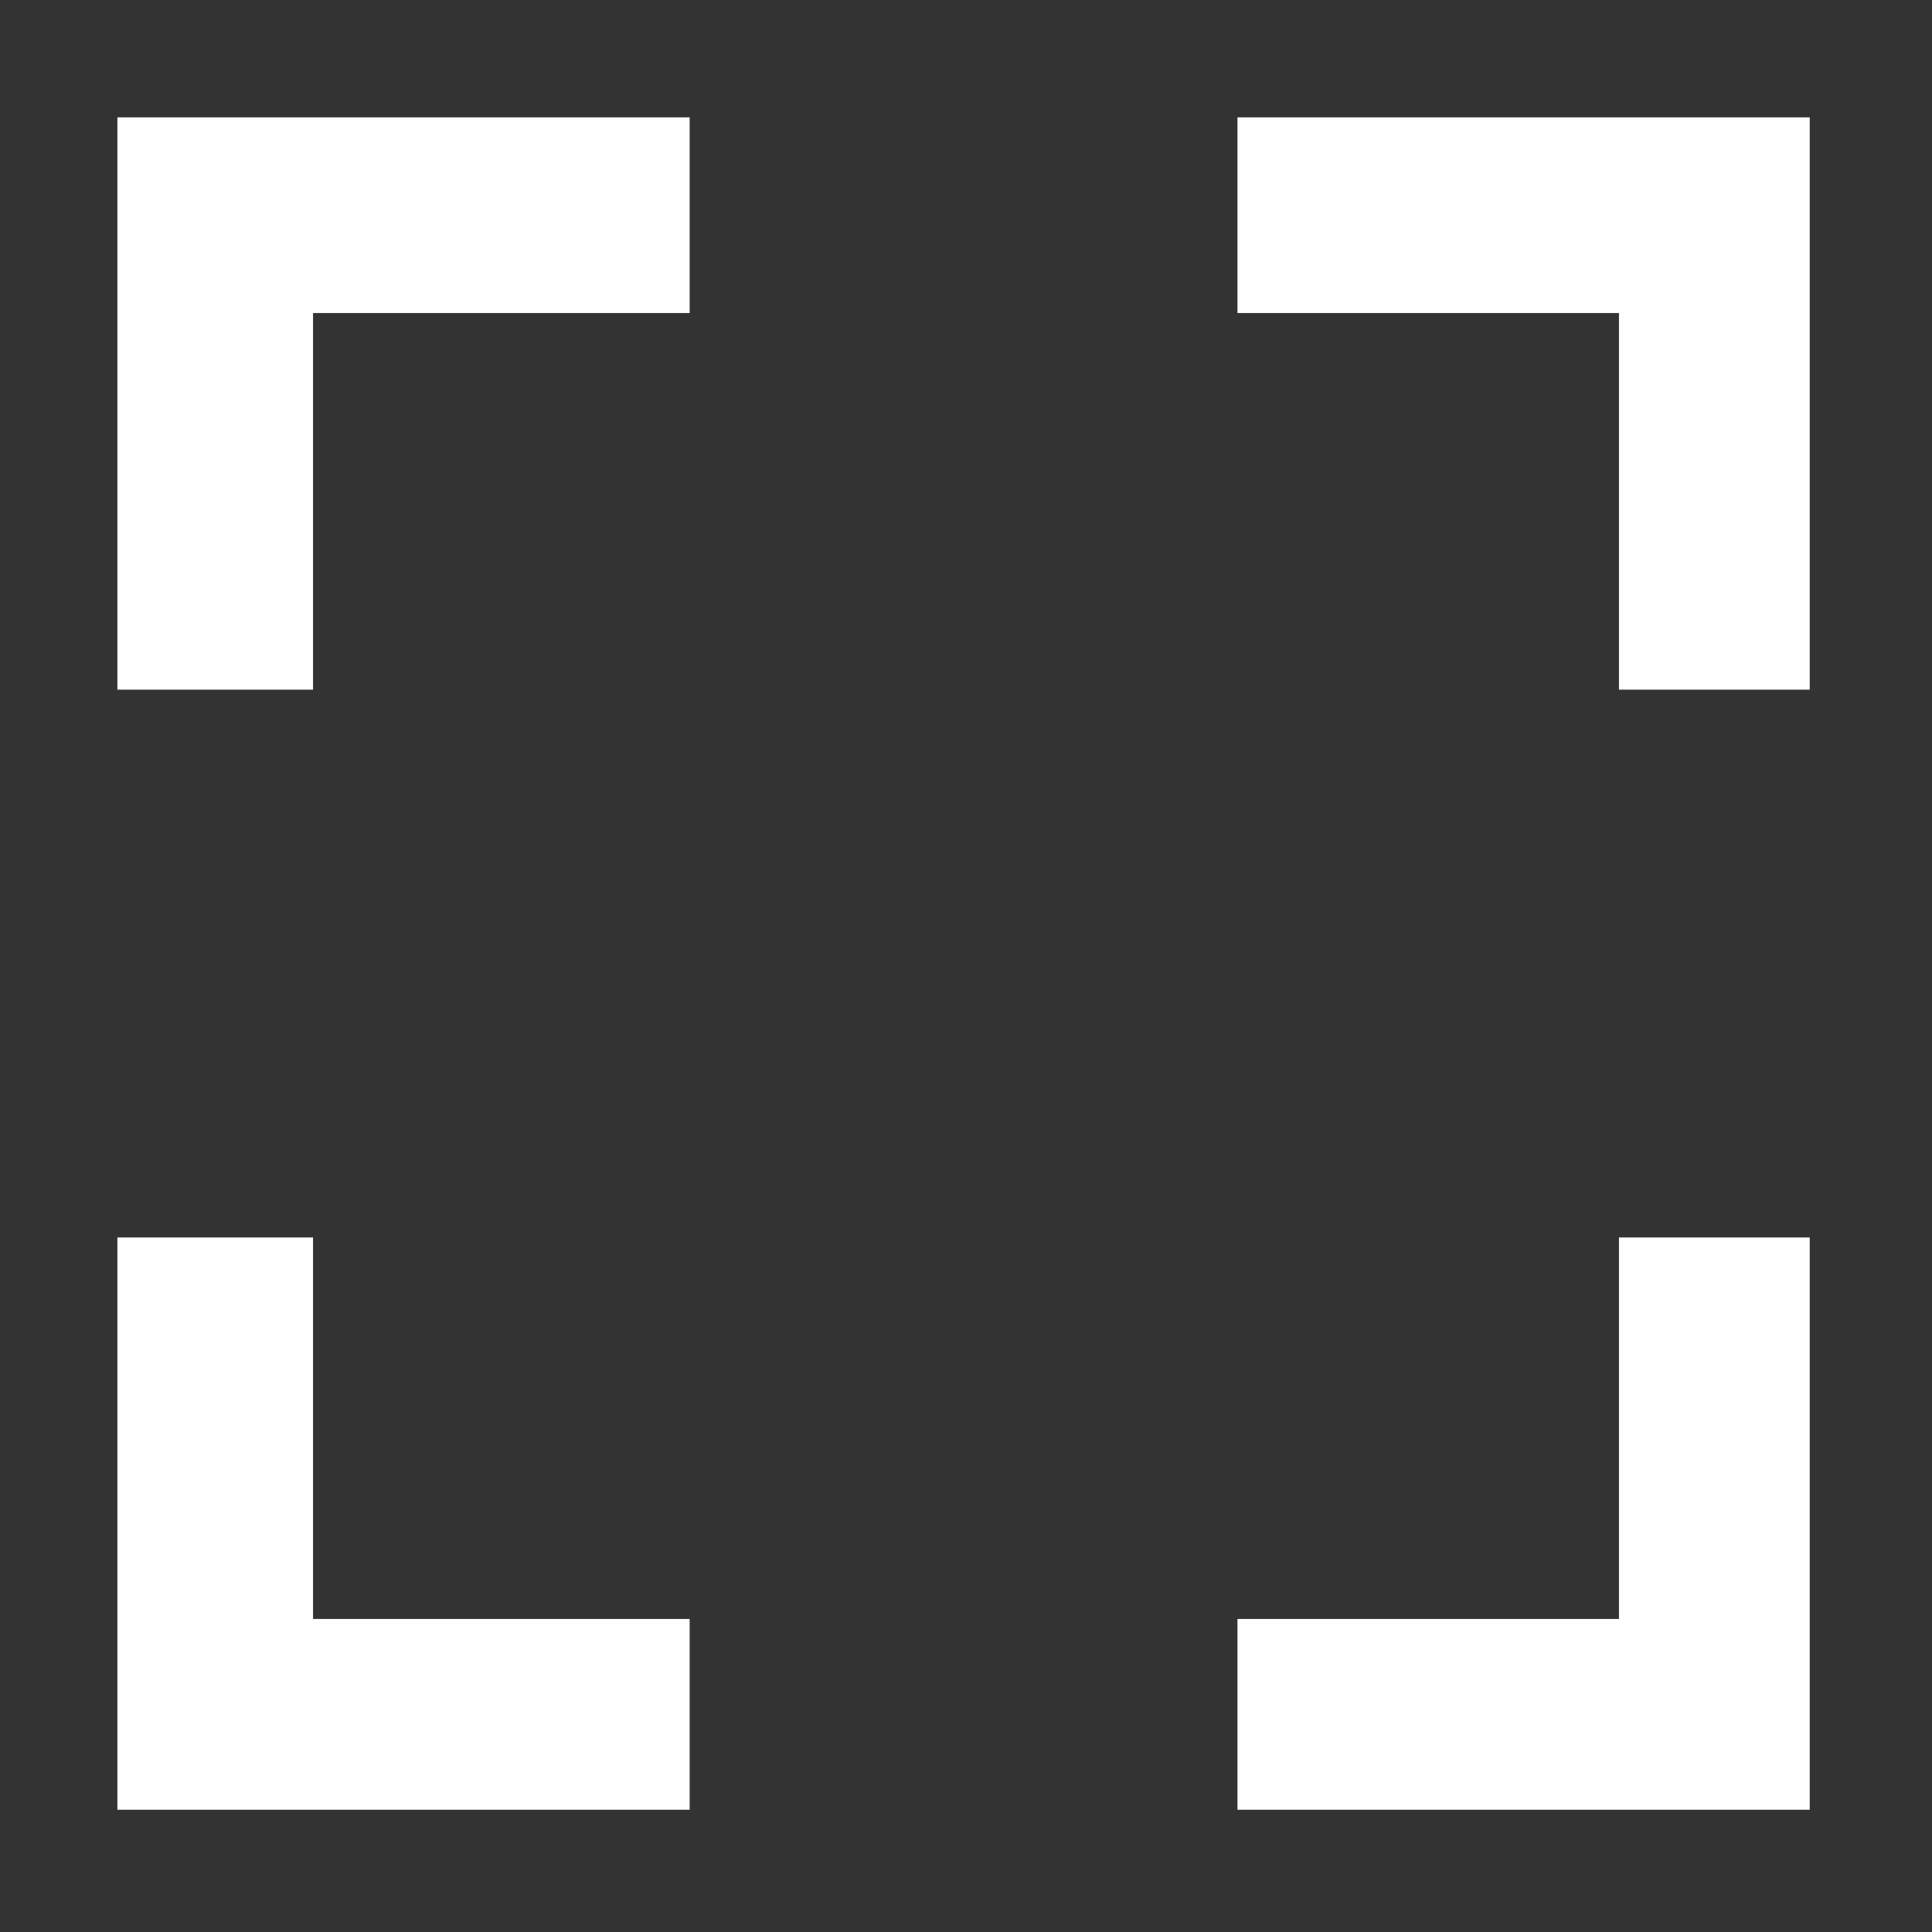 <svg xmlns="http://www.w3.org/2000/svg" width="72" height="72" viewBox="0 0 3.95 3.95" shape-rendering="geometricPrecision" text-rendering="geometricPrecision" image-rendering="optimizeQuality" fill-rule="evenodd" clip-rule="evenodd"><rect x="0" y="0" width="3.95" height="3.95" fill="#333333" stroke="none"/><path fill="none" d="M0 0h3.95v3.95H0z"/><path d="M.64 2.53v.78h.77v.39H.24V2.53h.4zm3.06 0V3.7H2.53v-.39h.78v-.78h.39zM2.53.24H3.7v1.17h-.39V.64h-.78v-.4zM.24.24h1.17v.4H.64v.77h-.4V.24z" fill="#fff"/></svg>